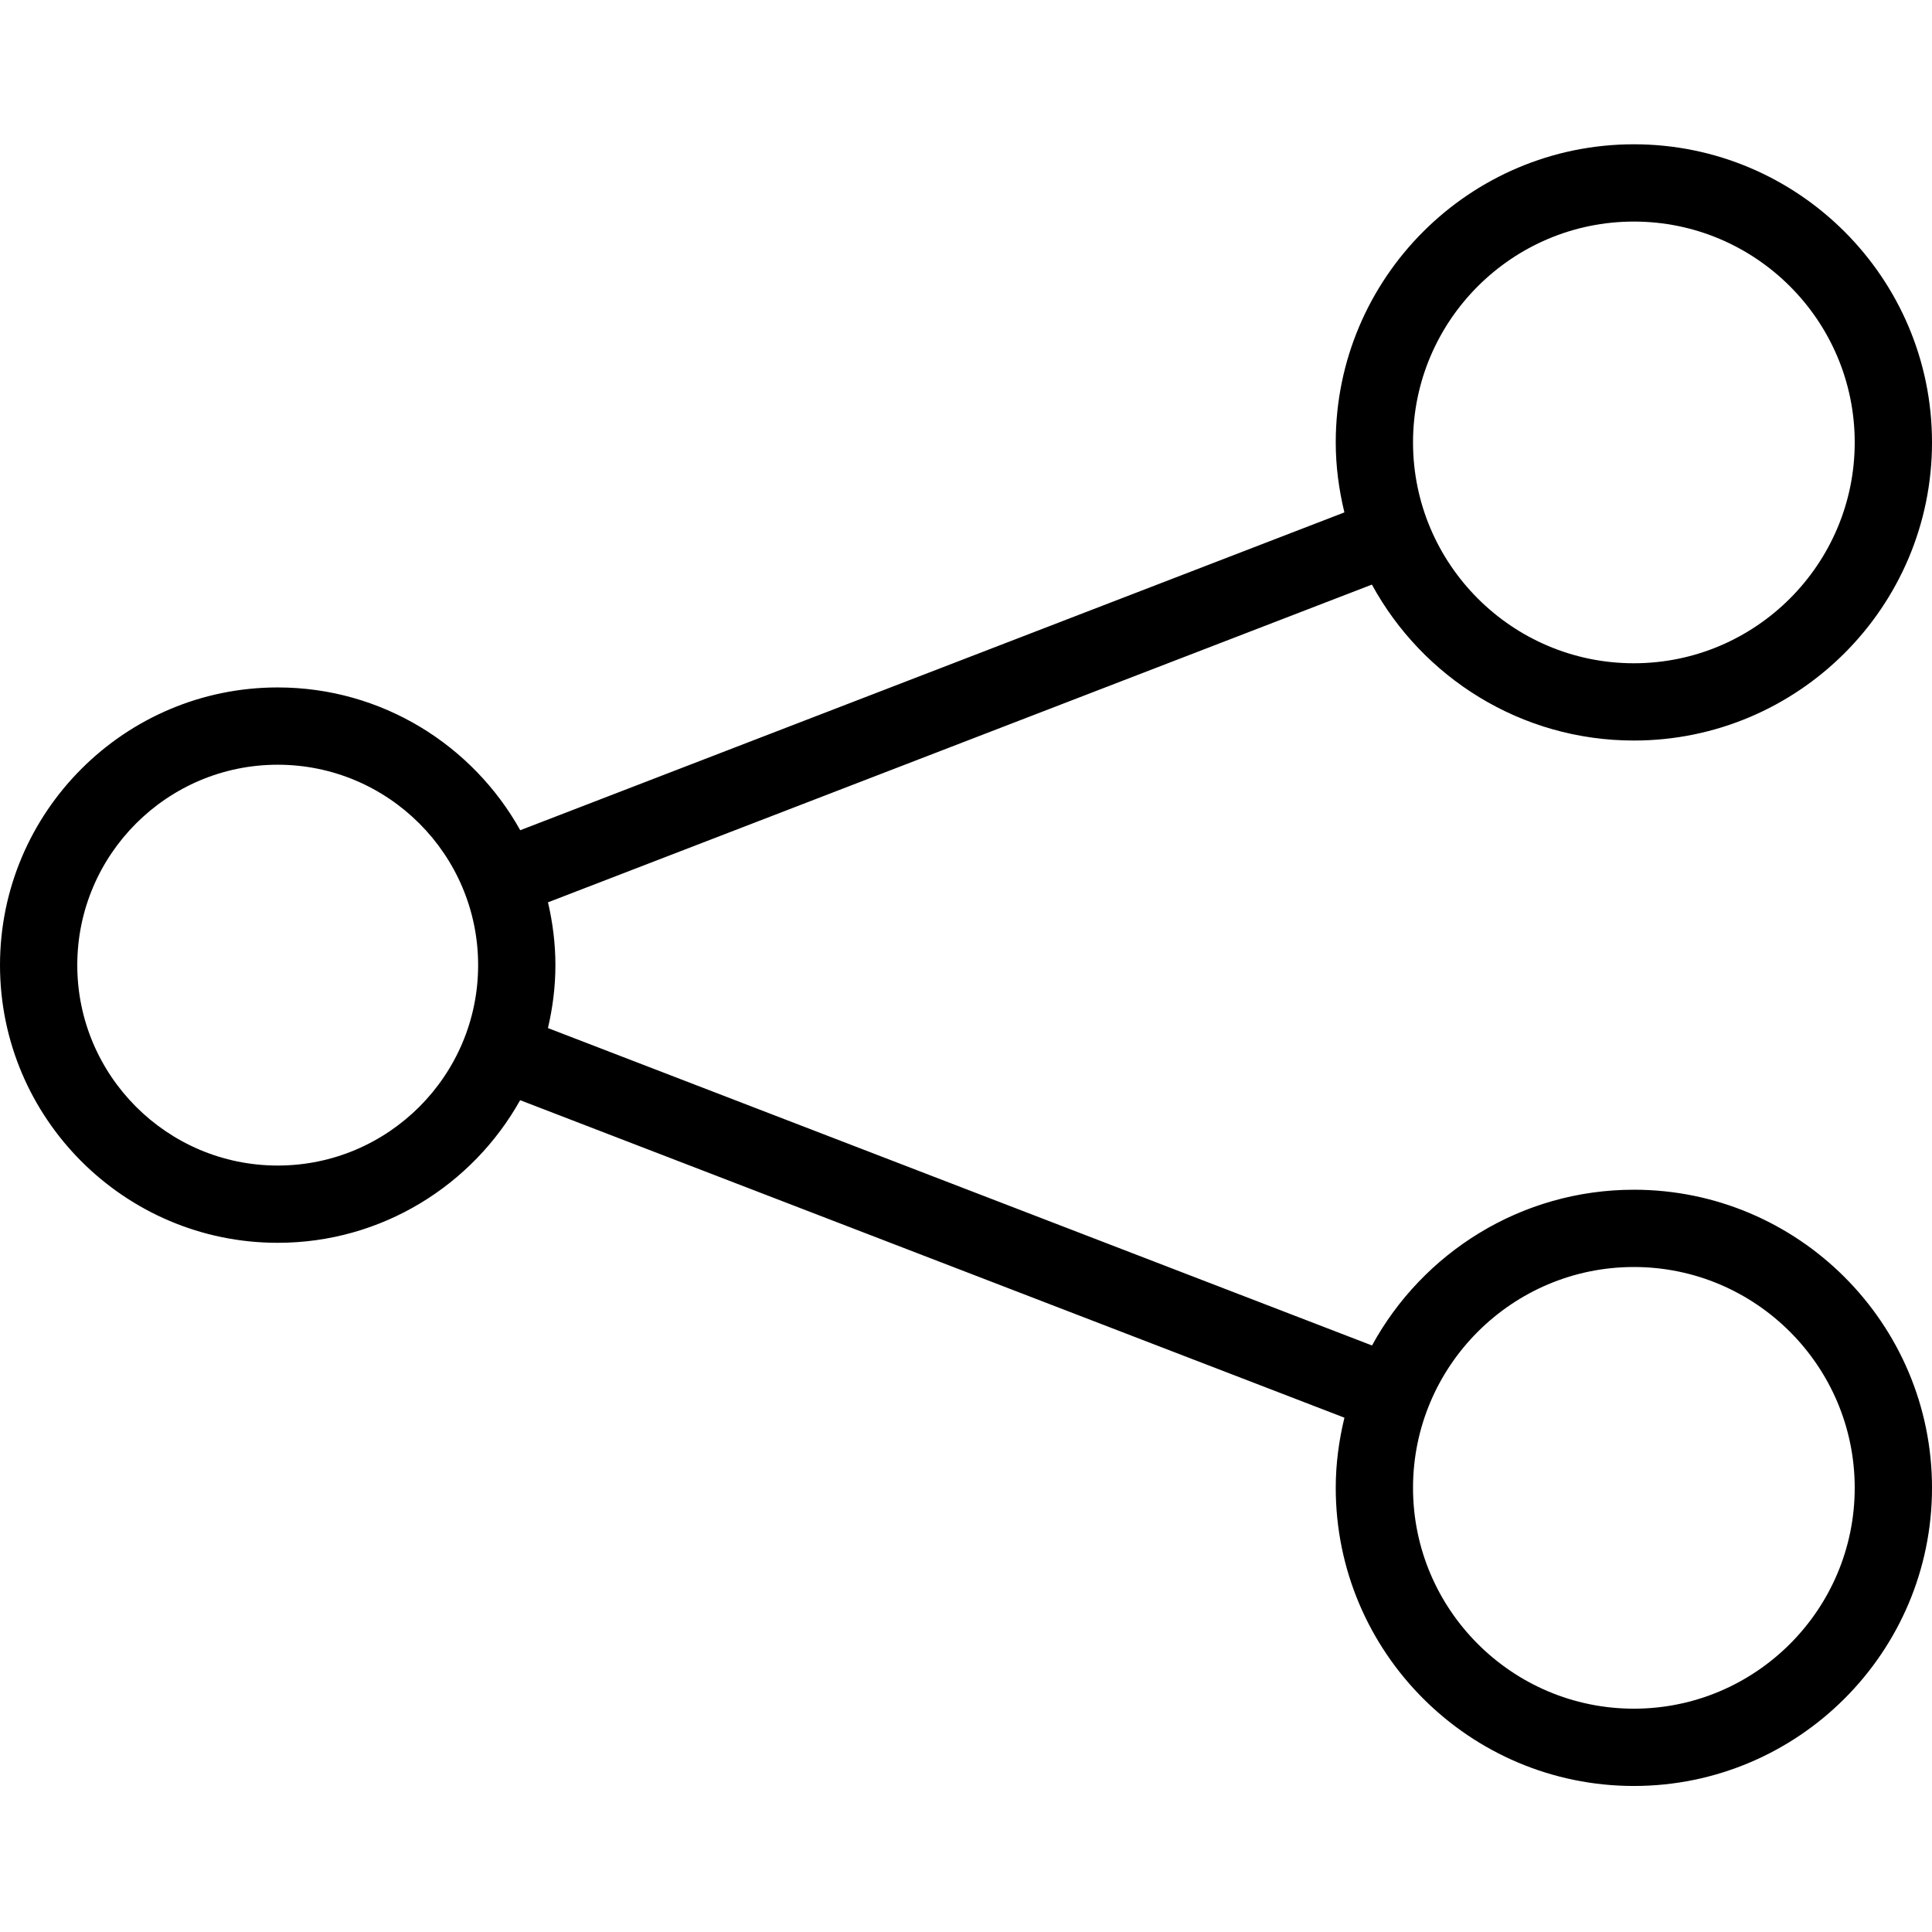 <svg height="457pt" viewBox="0 -34 457.143 457" width="457pt" xmlns="http://www.w3.org/2000/svg"><path d="m386.602 247.438c-26.703 0-49.984 14.914-61.961 36.852l-194.988-75.102c1.117-4.793 1.766-9.766 1.766-14.895 0-5.117-.645-10.074-1.758-14.859l194.953-75.18c11.969 21.961 35.266 36.898 61.988 36.898 38.898 0 70.543-31.645 70.543-70.547 0-38.891-31.645-70.535-70.543-70.535-38.895 0-70.543 31.645-70.543 70.535 0 5.715.758 11.246 2.047 16.566l-195.008 75.203c-11.246-20.129-32.738-33.785-57.387-33.785-36.234 0-65.711 29.473-65.711 65.703 0 36.234 29.477 65.707 65.711 65.707 24.629 0 46.113-13.641 57.363-33.746l195.039 75.125c-1.293 5.332-2.055 10.875-2.055 16.602 0 38.895 31.648 70.539 70.543 70.539 38.898 0 70.543-31.645 70.543-70.539 0-38.898-31.645-70.543-70.543-70.543zm0-229.082c28.812 0 52.254 23.438 52.254 52.25s-23.441 52.262-52.254 52.262c-28.816 0-52.258-23.449-52.258-52.262s23.441-52.25 52.258-52.25zm-320.891 223.359c-26.152 0-47.426-21.277-47.426-47.422 0-26.141 21.273-47.418 47.426-47.418 26.152 0 47.422 21.277 47.422 47.418 0 26.145-21.27 47.422-47.422 47.422zm320.891 128.516c-28.816 0-52.258-23.438-52.258-52.25s23.441-52.258 52.258-52.258c28.812 0 52.254 23.445 52.254 52.258s-23.441 52.25-52.254 52.25zm0 0"/></svg>